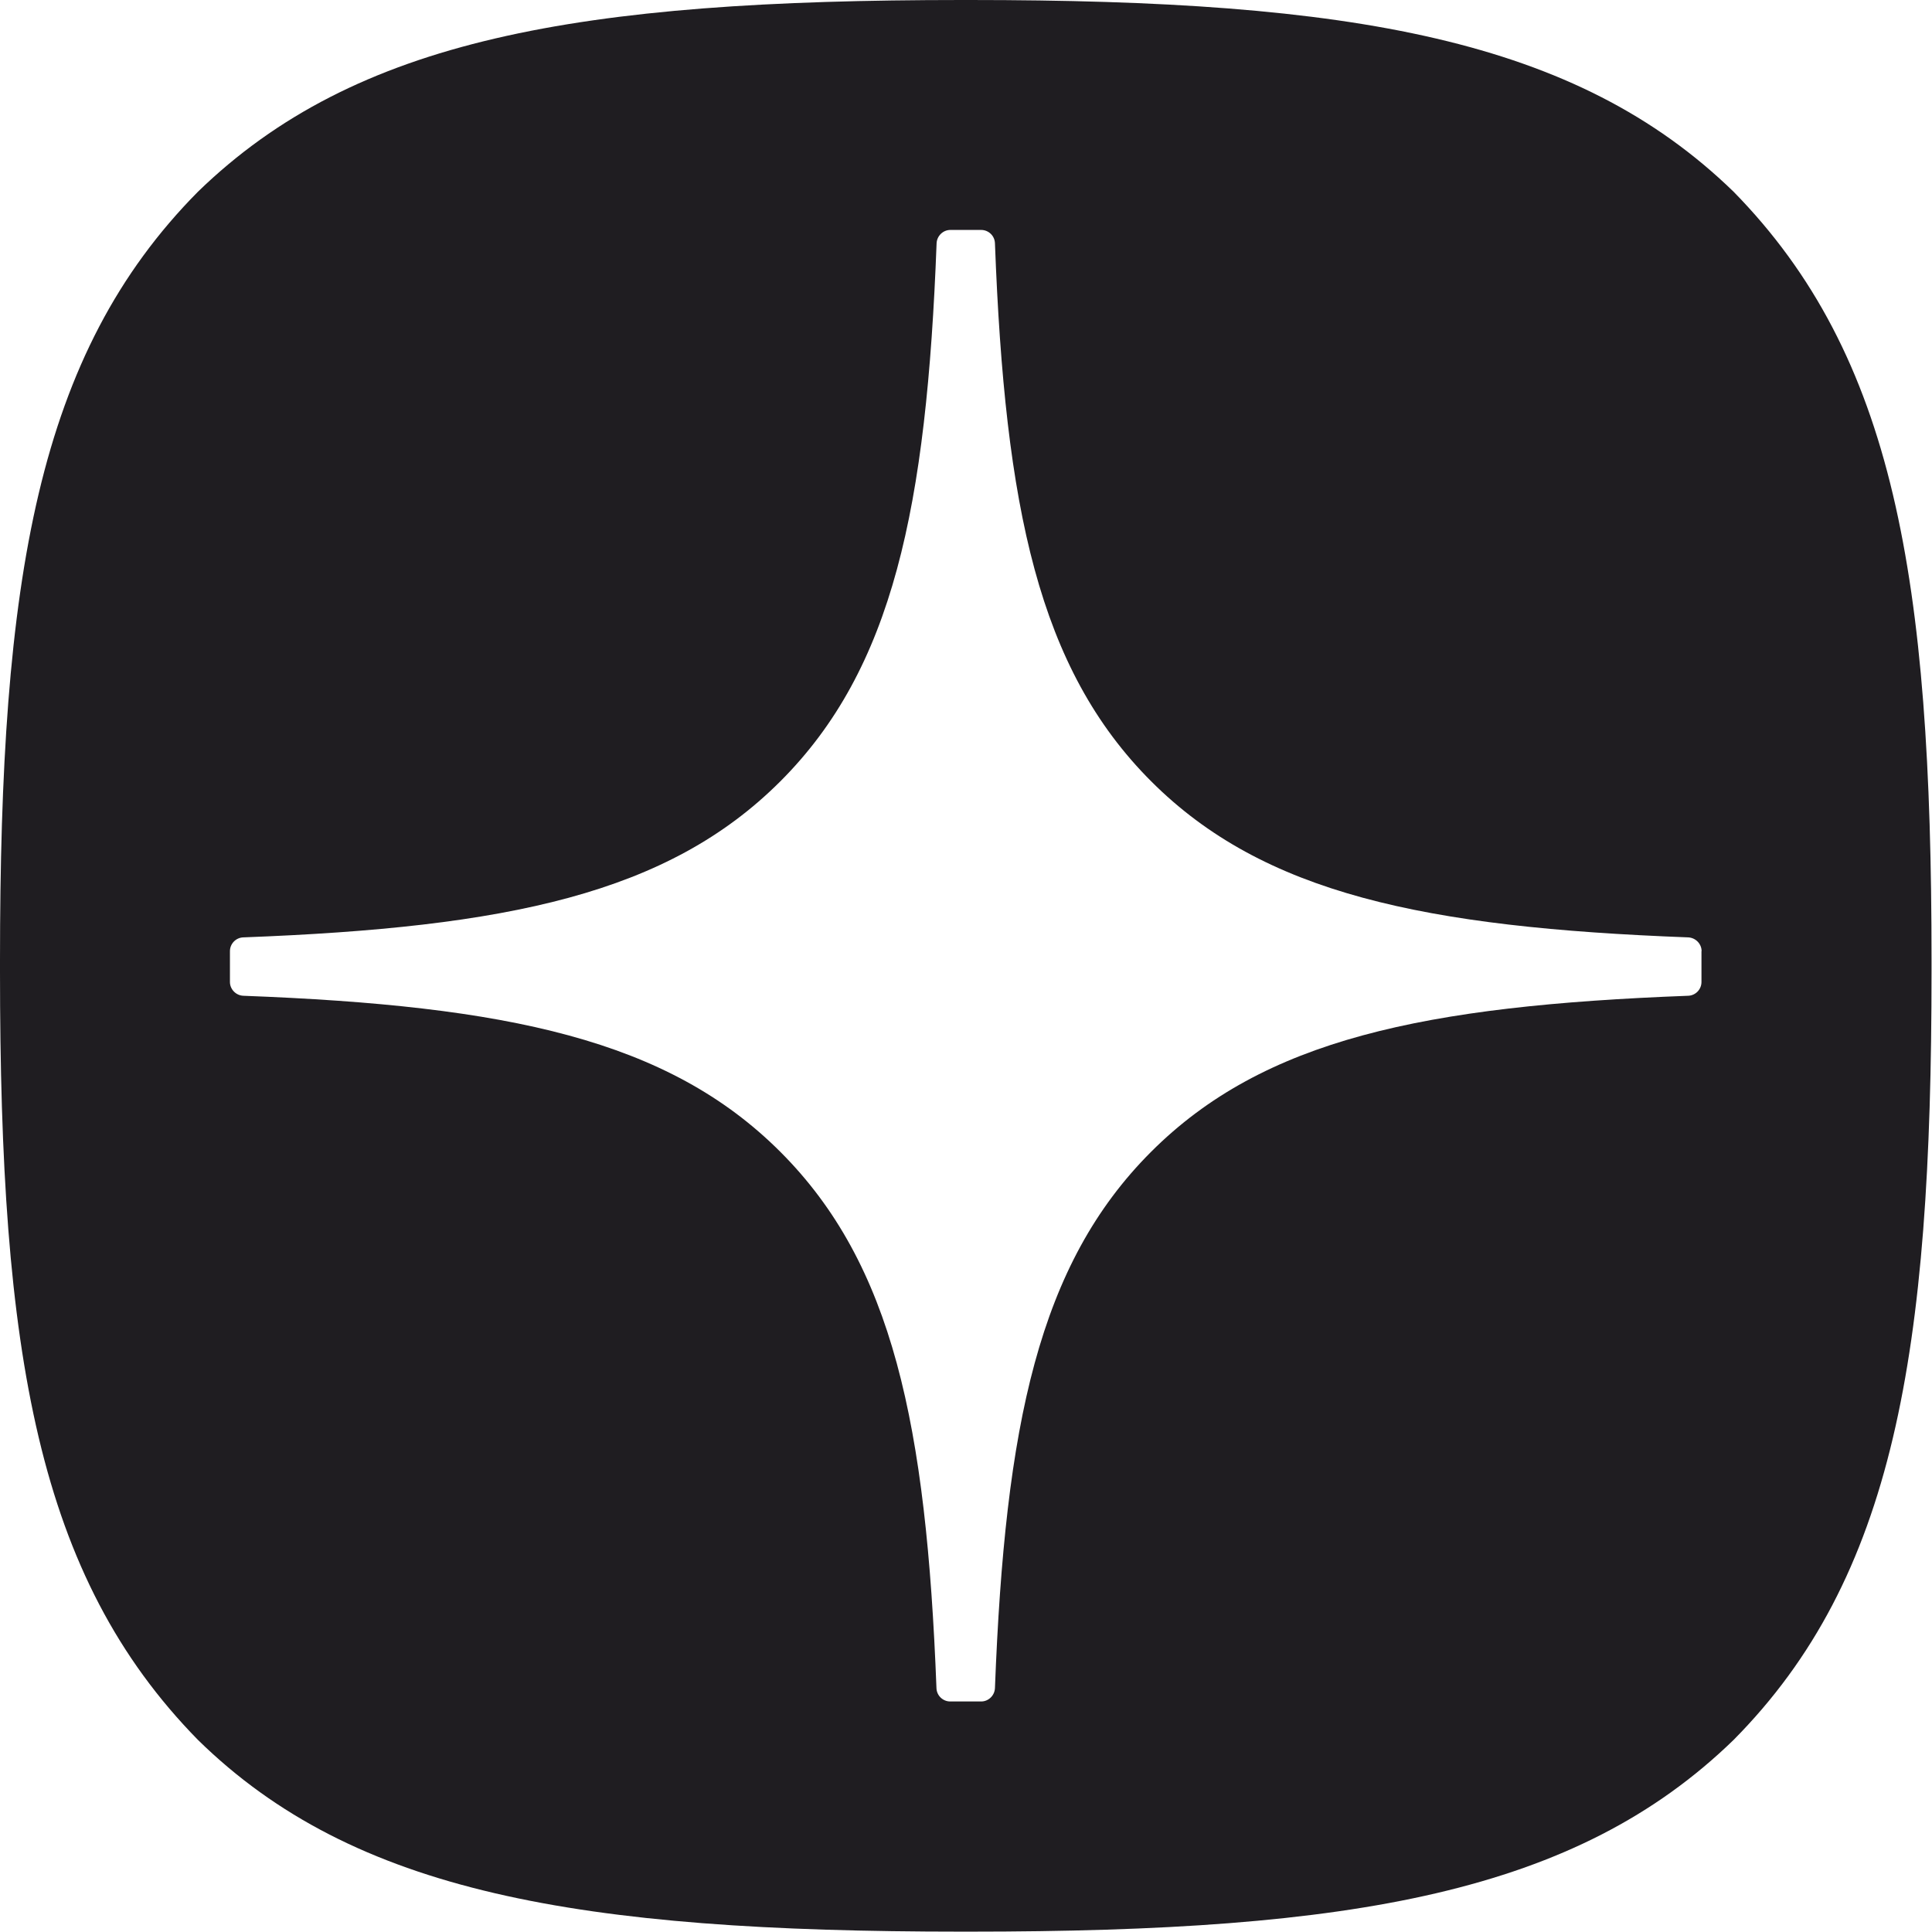 <svg width="59" height="59" viewBox="0 0 59 59" fill="none" xmlns="http://www.w3.org/2000/svg">
<path fill-rule="evenodd" clip-rule="evenodd" d="M29.611 58.989H29.375C17.665 58.989 10.816 57.81 6.045 53.134C1.134 48.125 0 41.325 0 29.66V29.33C0 17.665 1.134 10.816 6.045 5.855C10.861 1.18 17.665 0 29.379 0H29.614C41.279 0 48.128 1.18 52.941 5.855C57.852 10.865 58.986 17.665 58.986 29.33V29.66C58.986 41.328 57.852 48.174 52.941 53.134C48.125 57.81 41.325 58.989 29.611 58.989ZM51.557 28.626C51.781 28.637 51.964 28.823 51.964 29.047H51.96V29.988C51.96 30.216 51.778 30.402 51.553 30.409C43.491 30.714 38.587 31.739 35.151 35.176C31.718 38.608 30.693 43.505 30.384 51.553C30.374 51.778 30.188 51.96 29.963 51.96H29.019C28.791 51.96 28.605 51.778 28.598 51.553C28.289 43.505 27.264 38.608 23.831 35.176C20.399 31.743 15.492 30.714 7.429 30.409C7.205 30.399 7.022 30.212 7.022 29.988V29.047C7.022 28.819 7.205 28.633 7.429 28.626C15.492 28.321 20.395 27.296 23.831 23.86C27.271 20.42 28.296 15.506 28.602 7.429C28.612 7.205 28.798 7.022 29.023 7.022H29.963C30.192 7.022 30.378 7.205 30.384 7.429C30.69 15.509 31.715 20.42 35.155 23.86C38.587 27.292 43.494 28.321 51.557 28.626Z" fill="#1F1D21"/>
</svg>
